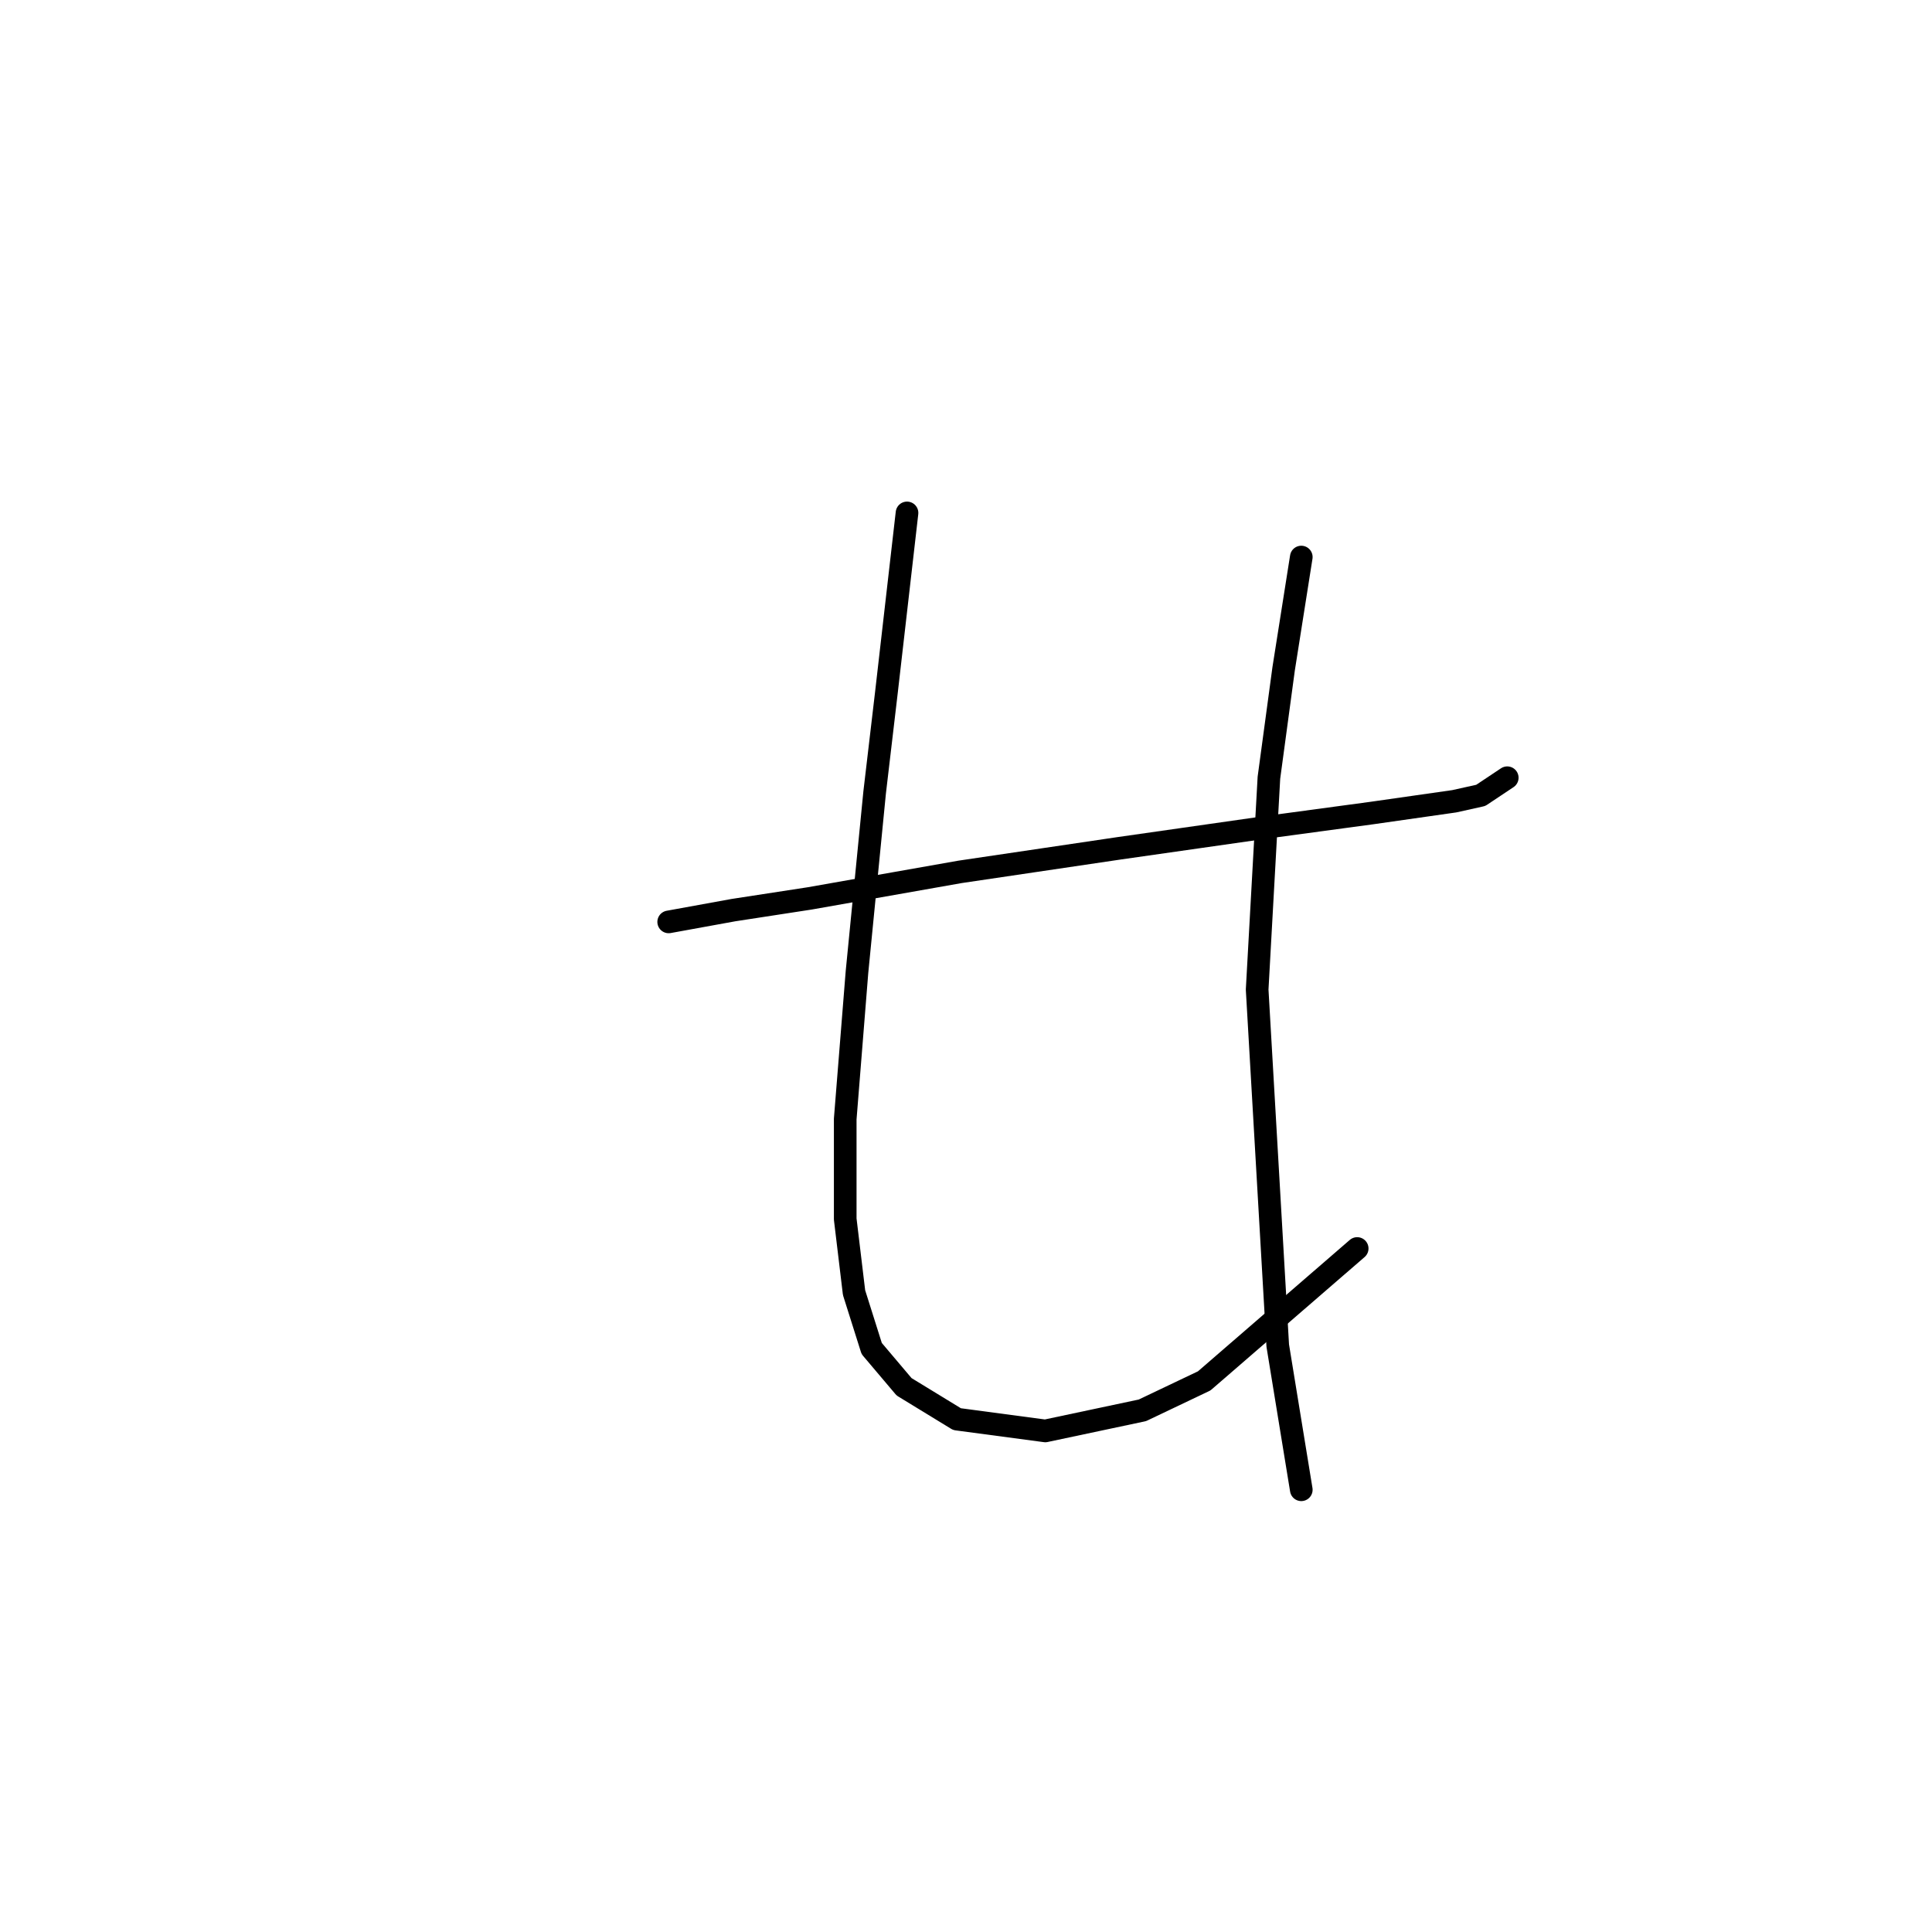 <?xml version="1.0" standalone="no"?>
    <svg width="256" height="256" xmlns="http://www.w3.org/2000/svg" version="1.1">
    <polyline stroke="black" stroke-width="3" stroke-linecap="round" fill="transparent" stroke-linejoin="round" points="88.604 122.157 97.181 120.597 107.318 119.038 127.201 115.529 148.254 112.41 167.358 109.681 181.784 107.731 192.7 106.172 196.209 105.392 199.718 103.053 199.718 103.053 " />
        <polyline stroke="black" stroke-width="3" stroke-linecap="round" fill="transparent" stroke-linejoin="round" points="120.184 67.964 117.455 91.747 115.895 105.002 113.556 128.784 111.996 148.278 111.996 161.534 113.166 171.281 115.505 178.688 119.794 183.757 126.811 188.045 138.508 189.605 151.373 186.876 159.561 182.977 179.834 165.432 179.834 165.432 " />
        <polyline stroke="black" stroke-width="3" stroke-linecap="round" fill="transparent" stroke-linejoin="round" points="172.427 73.812 170.087 88.628 168.138 103.053 166.579 131.124 169.308 178.298 172.427 197.402 172.427 197.402 " />
        </svg>